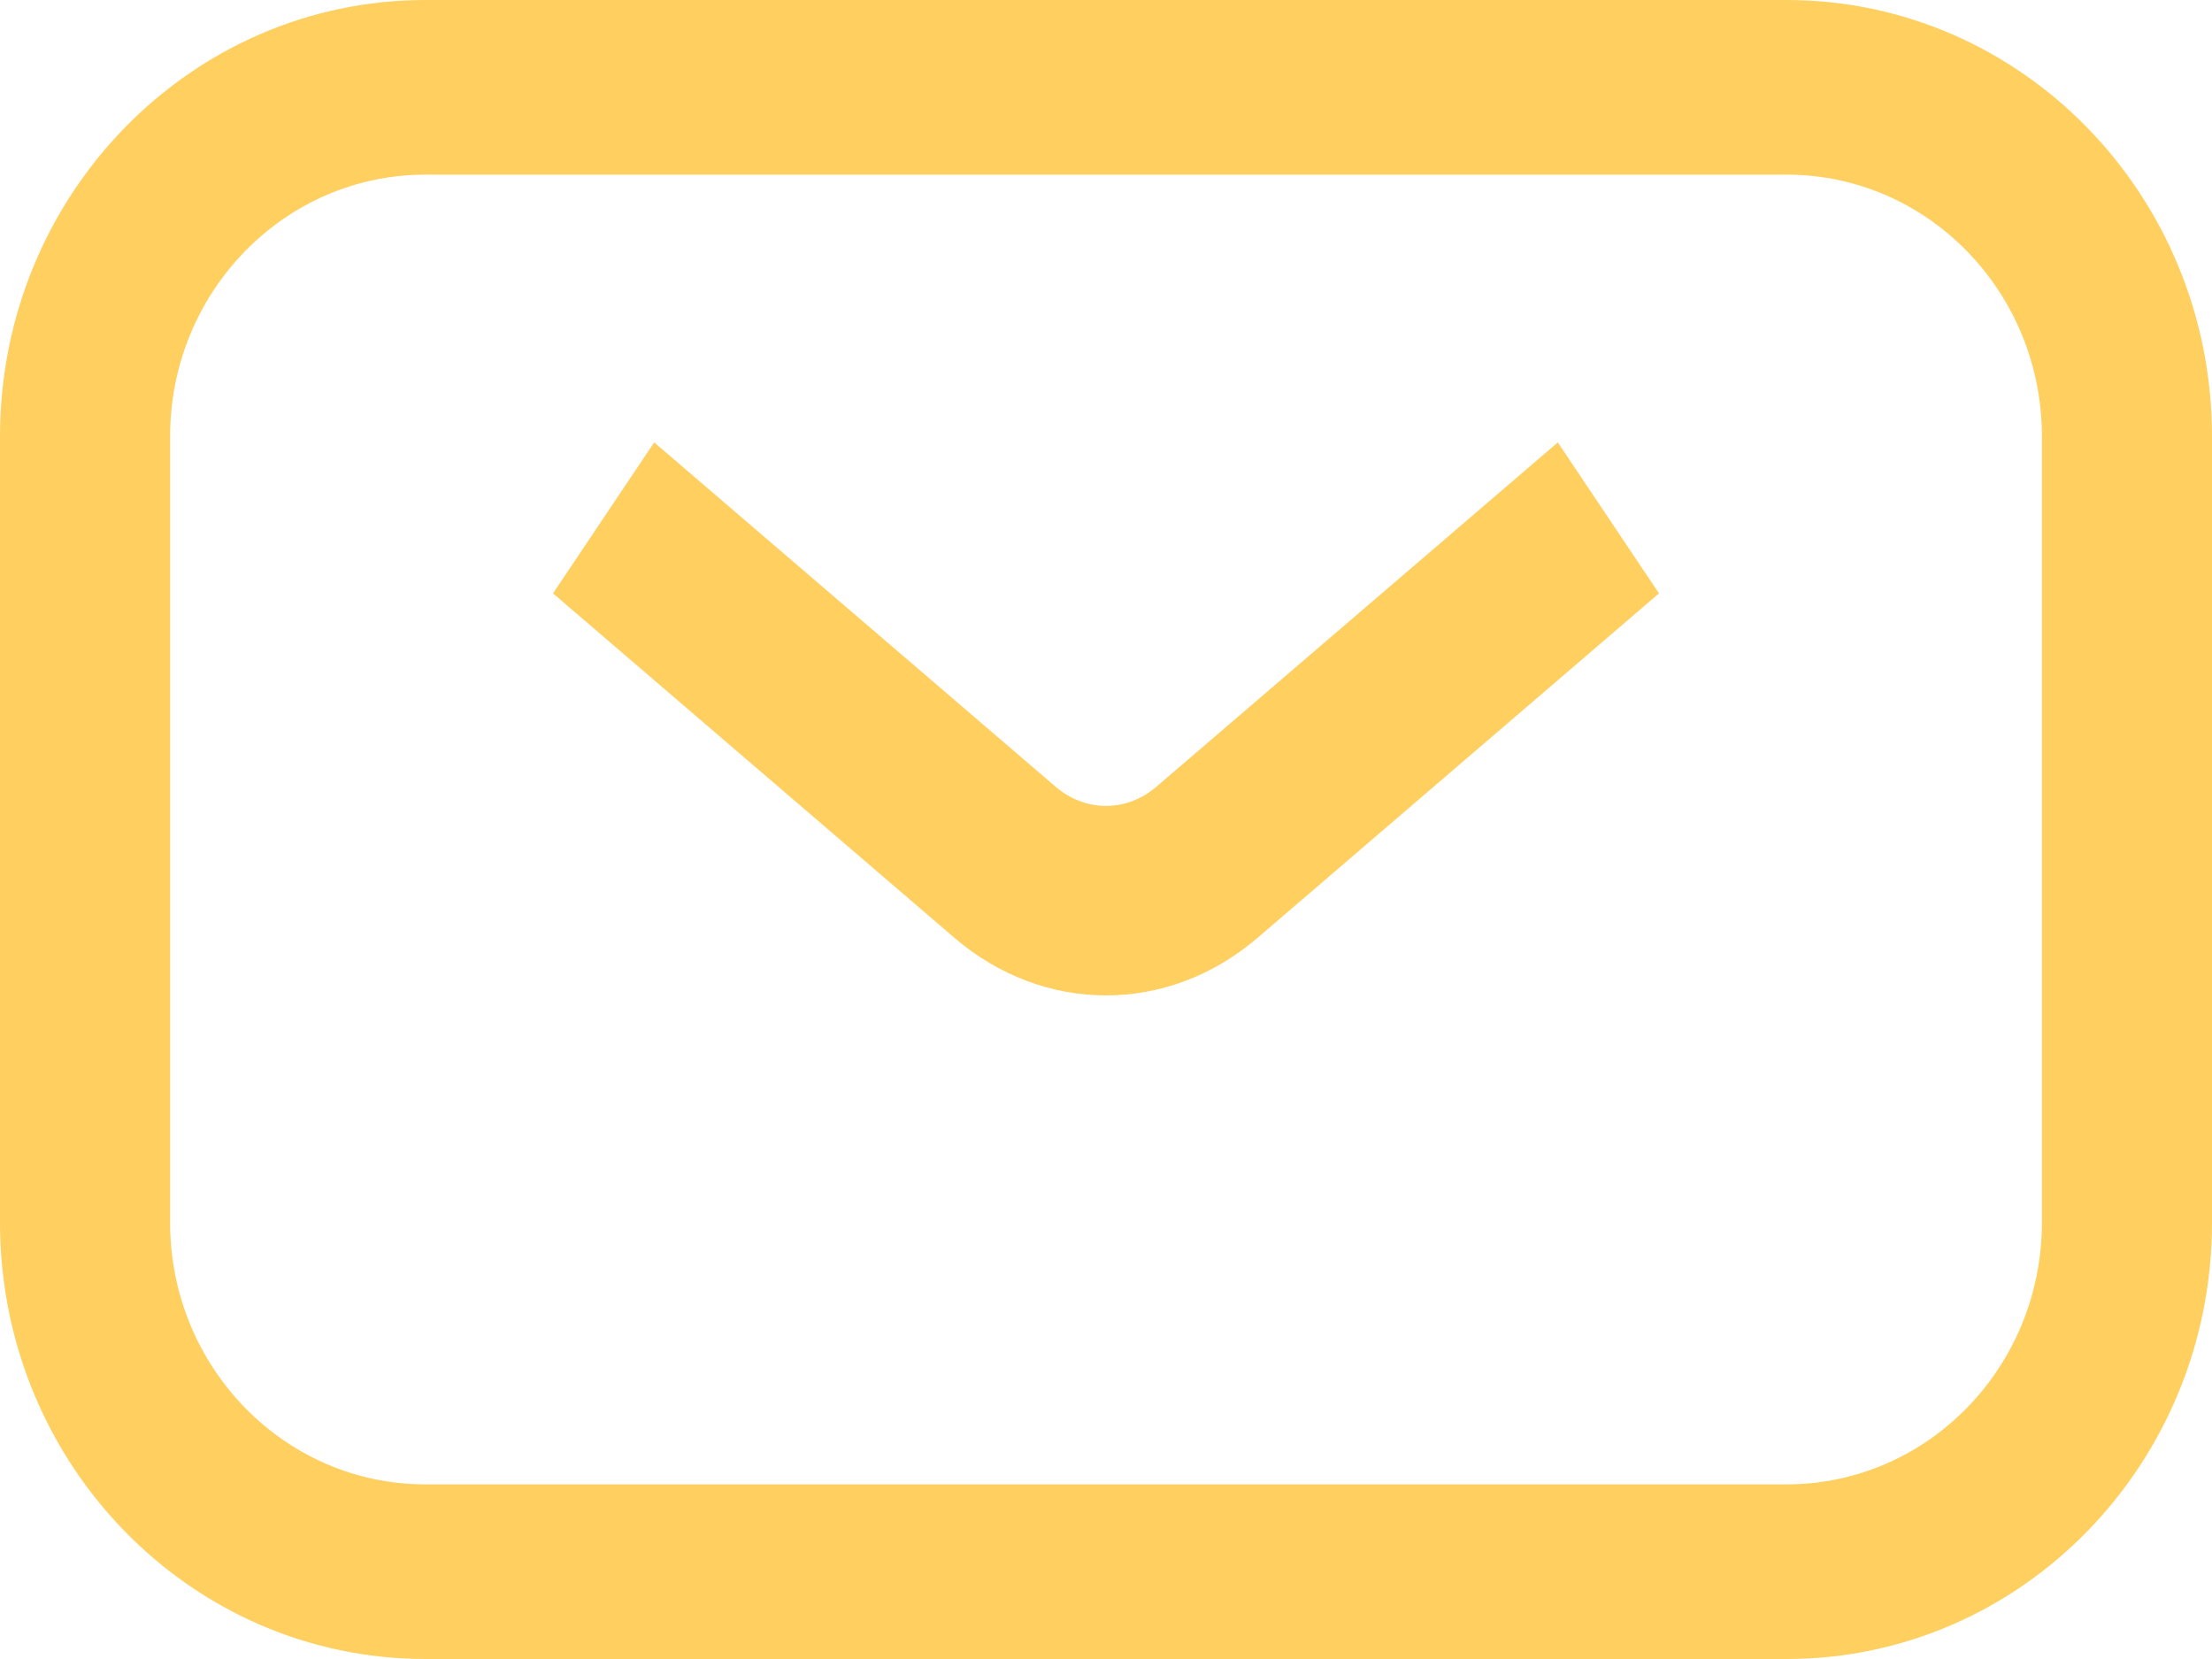 <?xml version="1.0" encoding="UTF-8"?>
<svg width="20px" height="15px" viewBox="0 0 20 15" version="1.1" xmlns="http://www.w3.org/2000/svg" xmlns:xlink="http://www.w3.org/1999/xlink">
    <!-- Generator: Sketch 53.2 (72643) - https://sketchapp.com -->
    <title>Rectangle</title>
    <desc>Created with Sketch.</desc>
    <g id="Symbols" stroke="none" stroke-width="1" fill="none" fill-rule="evenodd">
        <g id="Footer" transform="translate(-33, -801)" fill="#FFCF60" fill-rule="nonzero">
            <g id="Mail">
                <path d="M36.846,802.579 C35.572,802.579 34.538,803.639 34.538,804.947 L34.538,812.053 C34.538,813.361 35.572,814.421 36.846,814.421 L49.154,814.421 C50.428,814.421 51.462,813.361 51.462,812.053 L51.462,804.947 C51.462,803.639 50.428,802.579 49.154,802.579 L36.846,802.579 Z M36.846,801 L49.154,801 C51.278,801 53,802.767 53,804.947 L53,812.053 C53,814.233 51.278,816 49.154,816 L36.846,816 C34.722,816 33,814.233 33,812.053 L33,804.947 C33,802.767 34.722,801 36.846,801 Z M38,806.365 L38.915,805 L42.543,808.112 C42.813,808.345 43.187,808.345 43.457,808.112 L47.085,805 L48,806.365 L44.372,809.478 C43.561,810.174 42.439,810.174 41.628,809.478 L38,806.365 Z"></path>
            </g>
        </g>
    </g>
</svg>